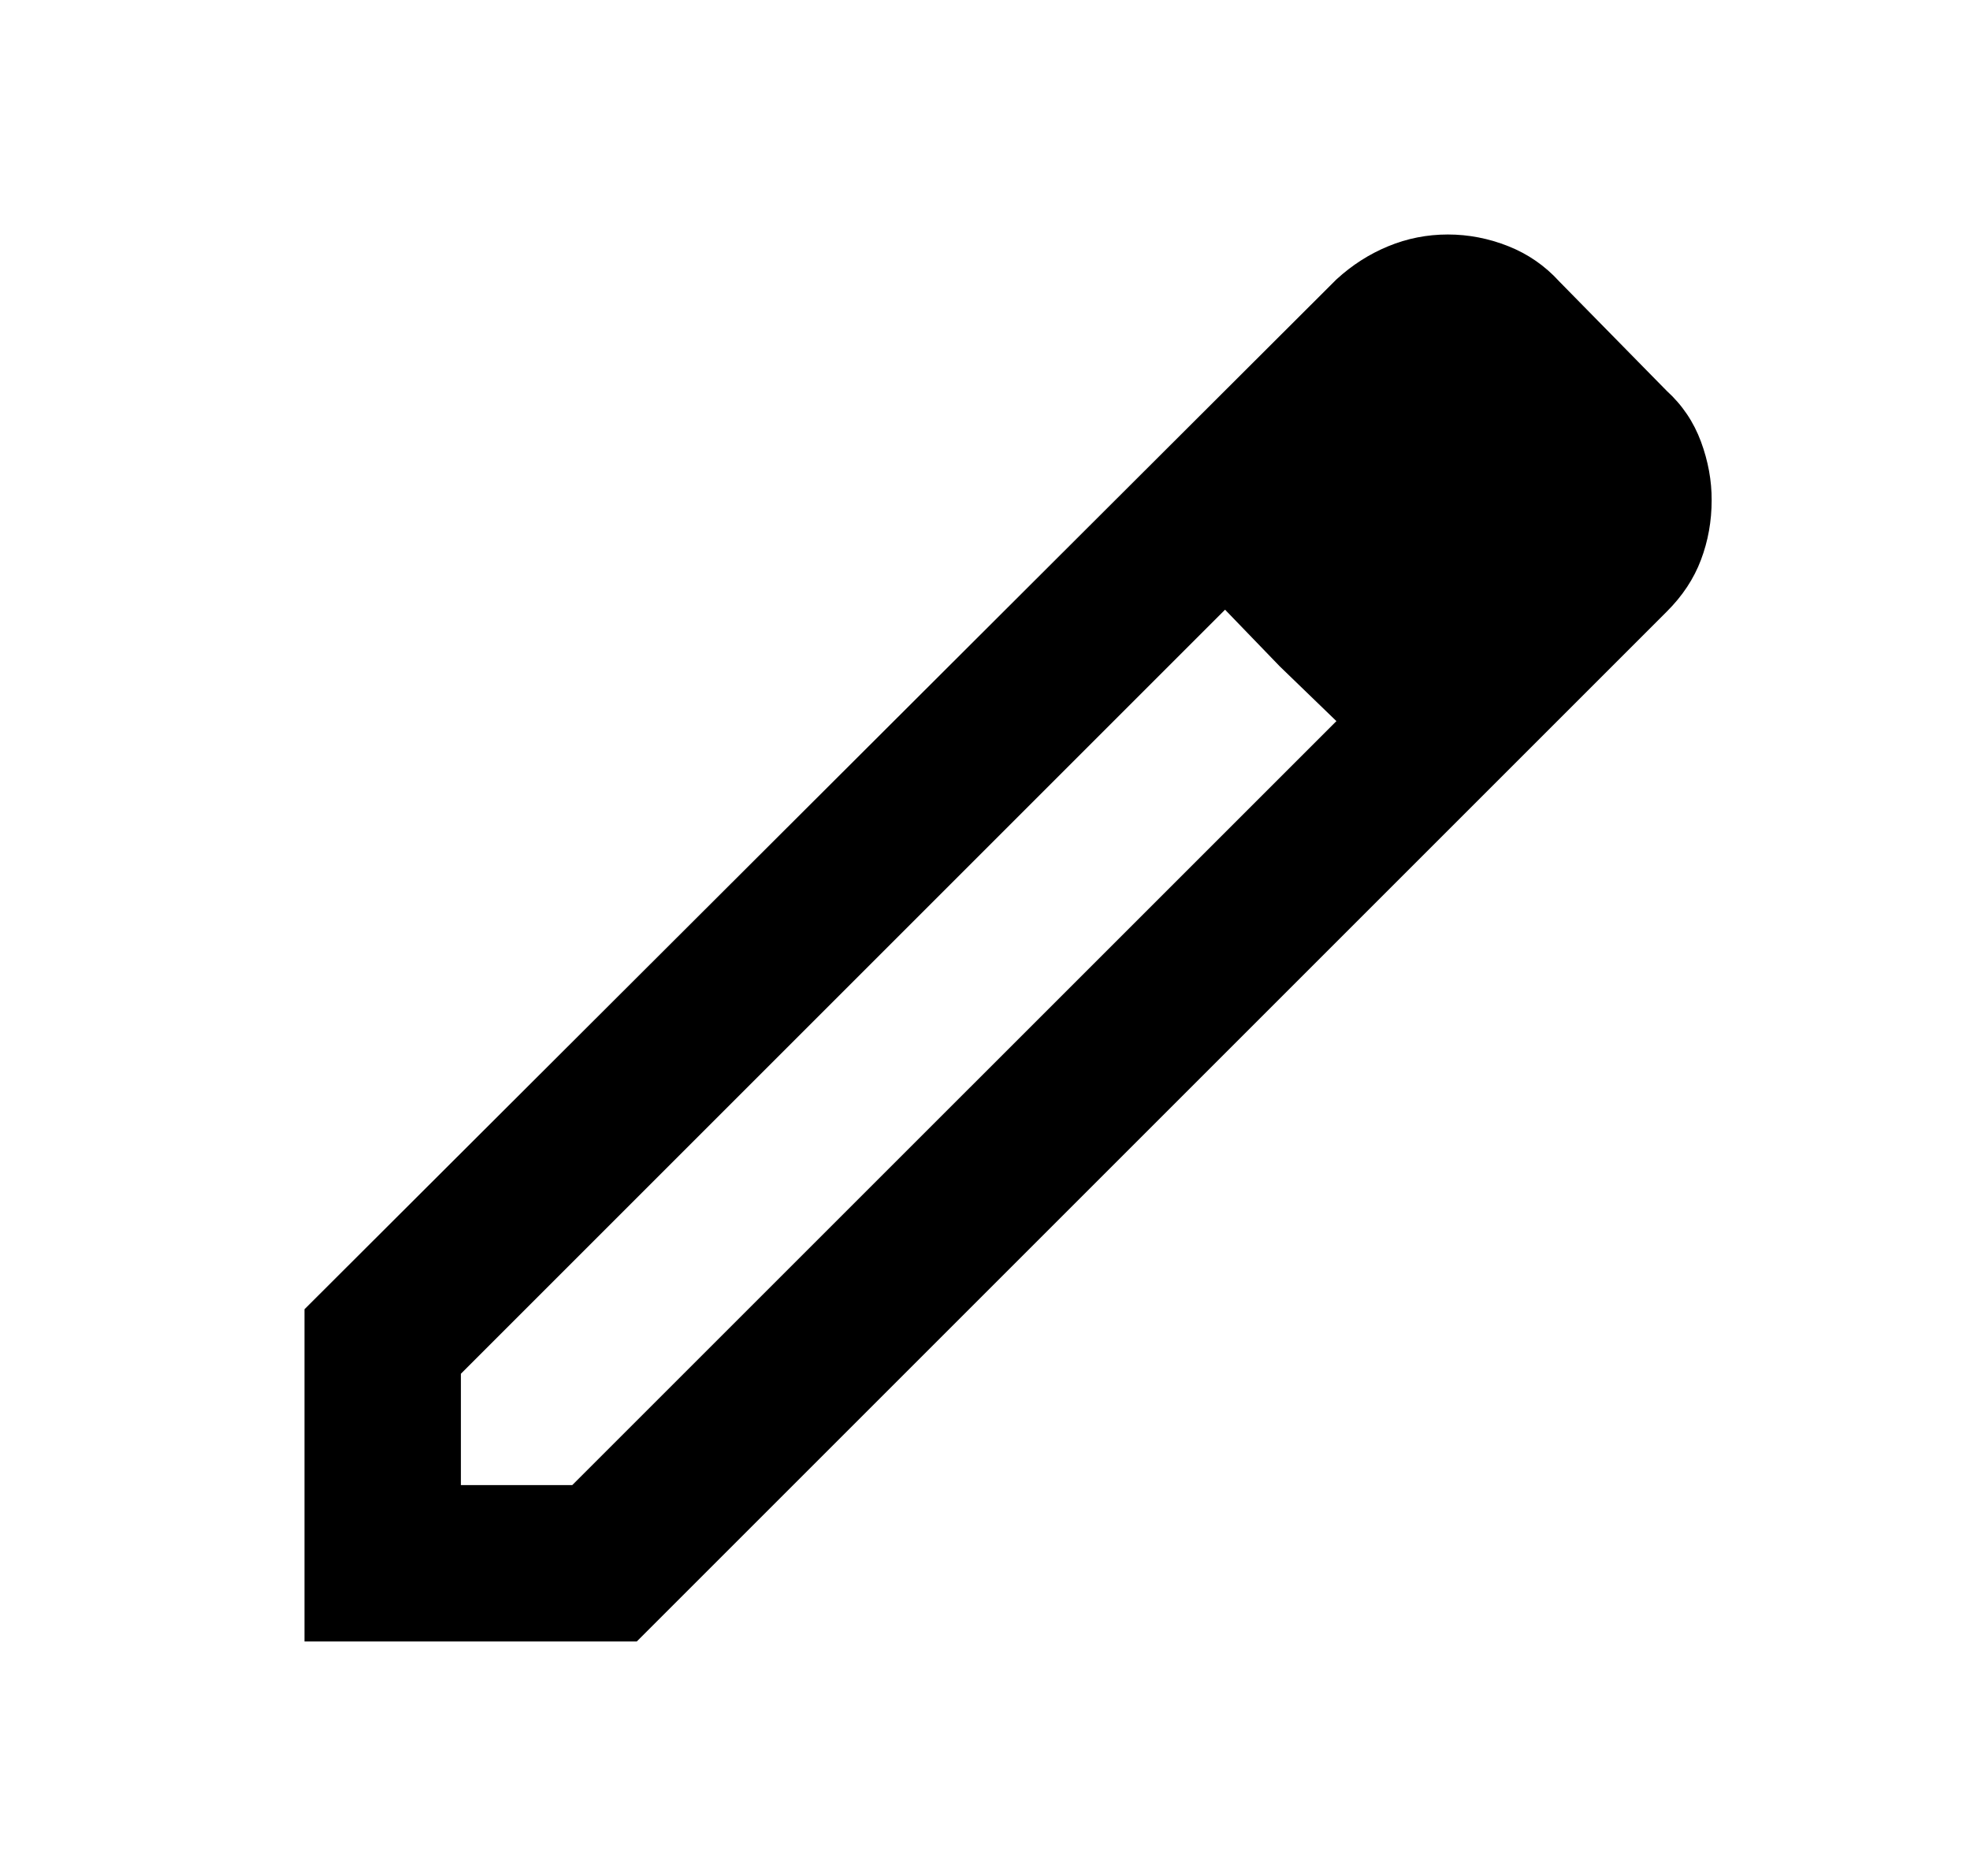<svg width="21" height="20" viewBox="0 0 21 20" fill="none" xmlns="http://www.w3.org/2000/svg">
<path d="M4.913 15.833H6.1L14.246 7.688L13.059 6.5L4.913 14.646V15.833ZM3.246 17.5V13.958L14.246 2.979C14.413 2.826 14.597 2.708 14.799 2.625C15 2.542 15.212 2.5 15.434 2.5C15.655 2.5 15.87 2.542 16.079 2.625C16.288 2.708 16.469 2.833 16.621 3L17.767 4.167C17.934 4.319 18.055 4.5 18.132 4.708C18.209 4.917 18.247 5.125 18.246 5.333C18.246 5.556 18.208 5.768 18.132 5.969C18.056 6.171 17.934 6.355 17.767 6.521L6.788 17.5H3.246ZM13.642 7.104L13.059 6.5L14.246 7.688L13.642 7.104Z" fill="#070A1C" style="fill:#070A1C;fill:color(display-p3 0.028 0.039 0.11);fill-opacity:1;"/>
</svg>

